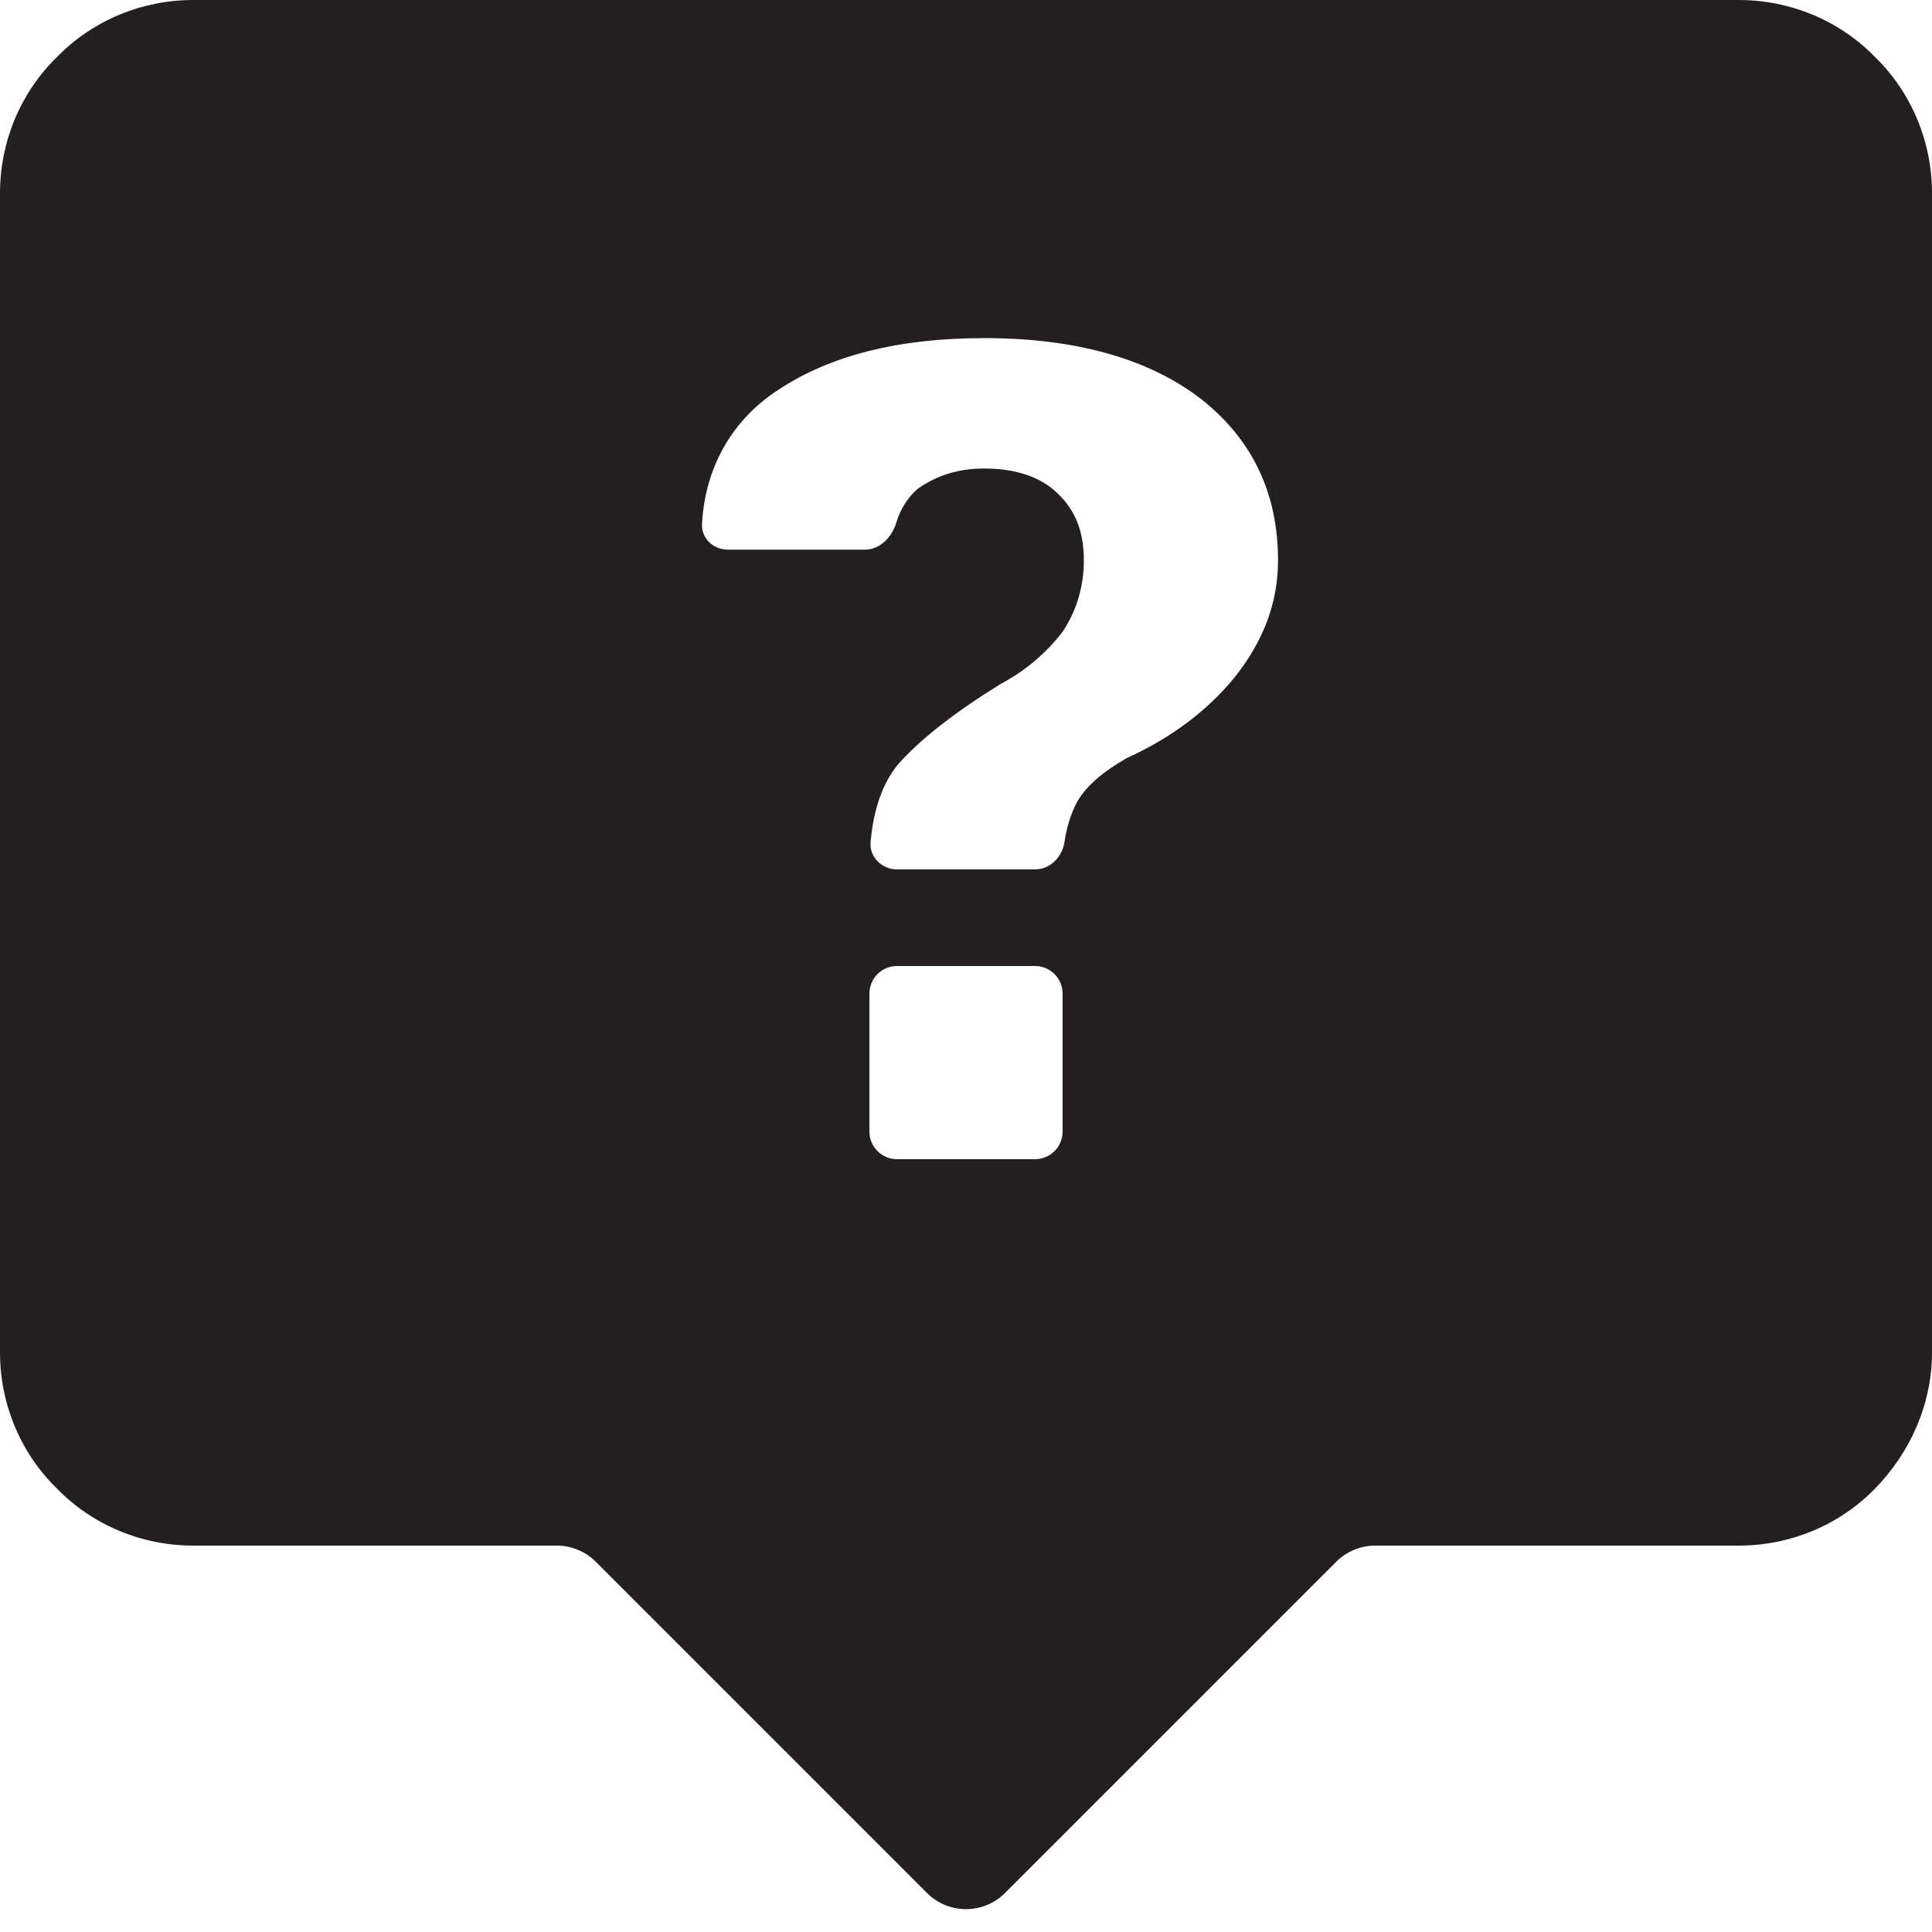 <svg width="70" height="70" viewBox="0 0 70 70" fill="none" xmlns="http://www.w3.org/2000/svg">
<path d="M63 0H7C5.145 0 3.36 0.735 2.065 2.065C0.735 3.36 0 5.145 0 7V49C0 50.855 0.735 52.64 2.065 53.935C3.36 55.265 5.145 56 7 56H20.172C20.702 56 21.211 56.211 21.586 56.586L33.586 68.586C34.367 69.367 35.633 69.367 36.414 68.586L48.414 56.586C48.789 56.211 49.298 56 49.828 56H63C64.855 56 66.64 55.265 67.935 53.935C69.23 52.605 70 50.855 70 49V7C70 5.145 69.265 3.36 67.935 2.065C66.64 0.735 64.855 0 63 0ZM28.175 14.14C30.065 12.88 32.55 12.25 35.665 12.25C38.955 12.25 41.58 12.985 43.47 14.42C45.36 15.89 46.305 17.85 46.305 20.3C46.305 21.84 45.78 23.205 44.765 24.5C43.75 25.76 42.42 26.74 40.81 27.475C39.9 28 39.305 28.525 38.99 29.12C38.791 29.519 38.647 29.974 38.569 30.503C38.488 31.049 38.052 31.5 37.5 31.5H32.5C31.948 31.5 31.492 31.051 31.543 30.501C31.655 29.281 31.985 28.389 32.515 27.72C33.25 26.88 34.44 25.9 36.26 24.78C37.17 24.29 37.905 23.66 38.5 22.89C38.99 22.155 39.27 21.28 39.27 20.3C39.27 19.25 38.955 18.48 38.325 17.885C37.695 17.255 36.75 16.975 35.665 16.975C34.72 16.975 33.95 17.22 33.25 17.71C32.897 18.019 32.628 18.425 32.477 18.928C32.318 19.457 31.892 19.915 31.34 19.915H26.375C25.851 19.915 25.407 19.509 25.435 18.985C25.542 16.965 26.502 15.235 28.175 14.14ZM32.5 42C31.948 42 31.5 41.552 31.5 41V36C31.5 35.448 31.948 35 32.5 35H37.5C38.052 35 38.5 35.448 38.5 36V41C38.5 41.552 38.052 42 37.5 42H32.5Z" fill="#231F20"/>
</svg>

